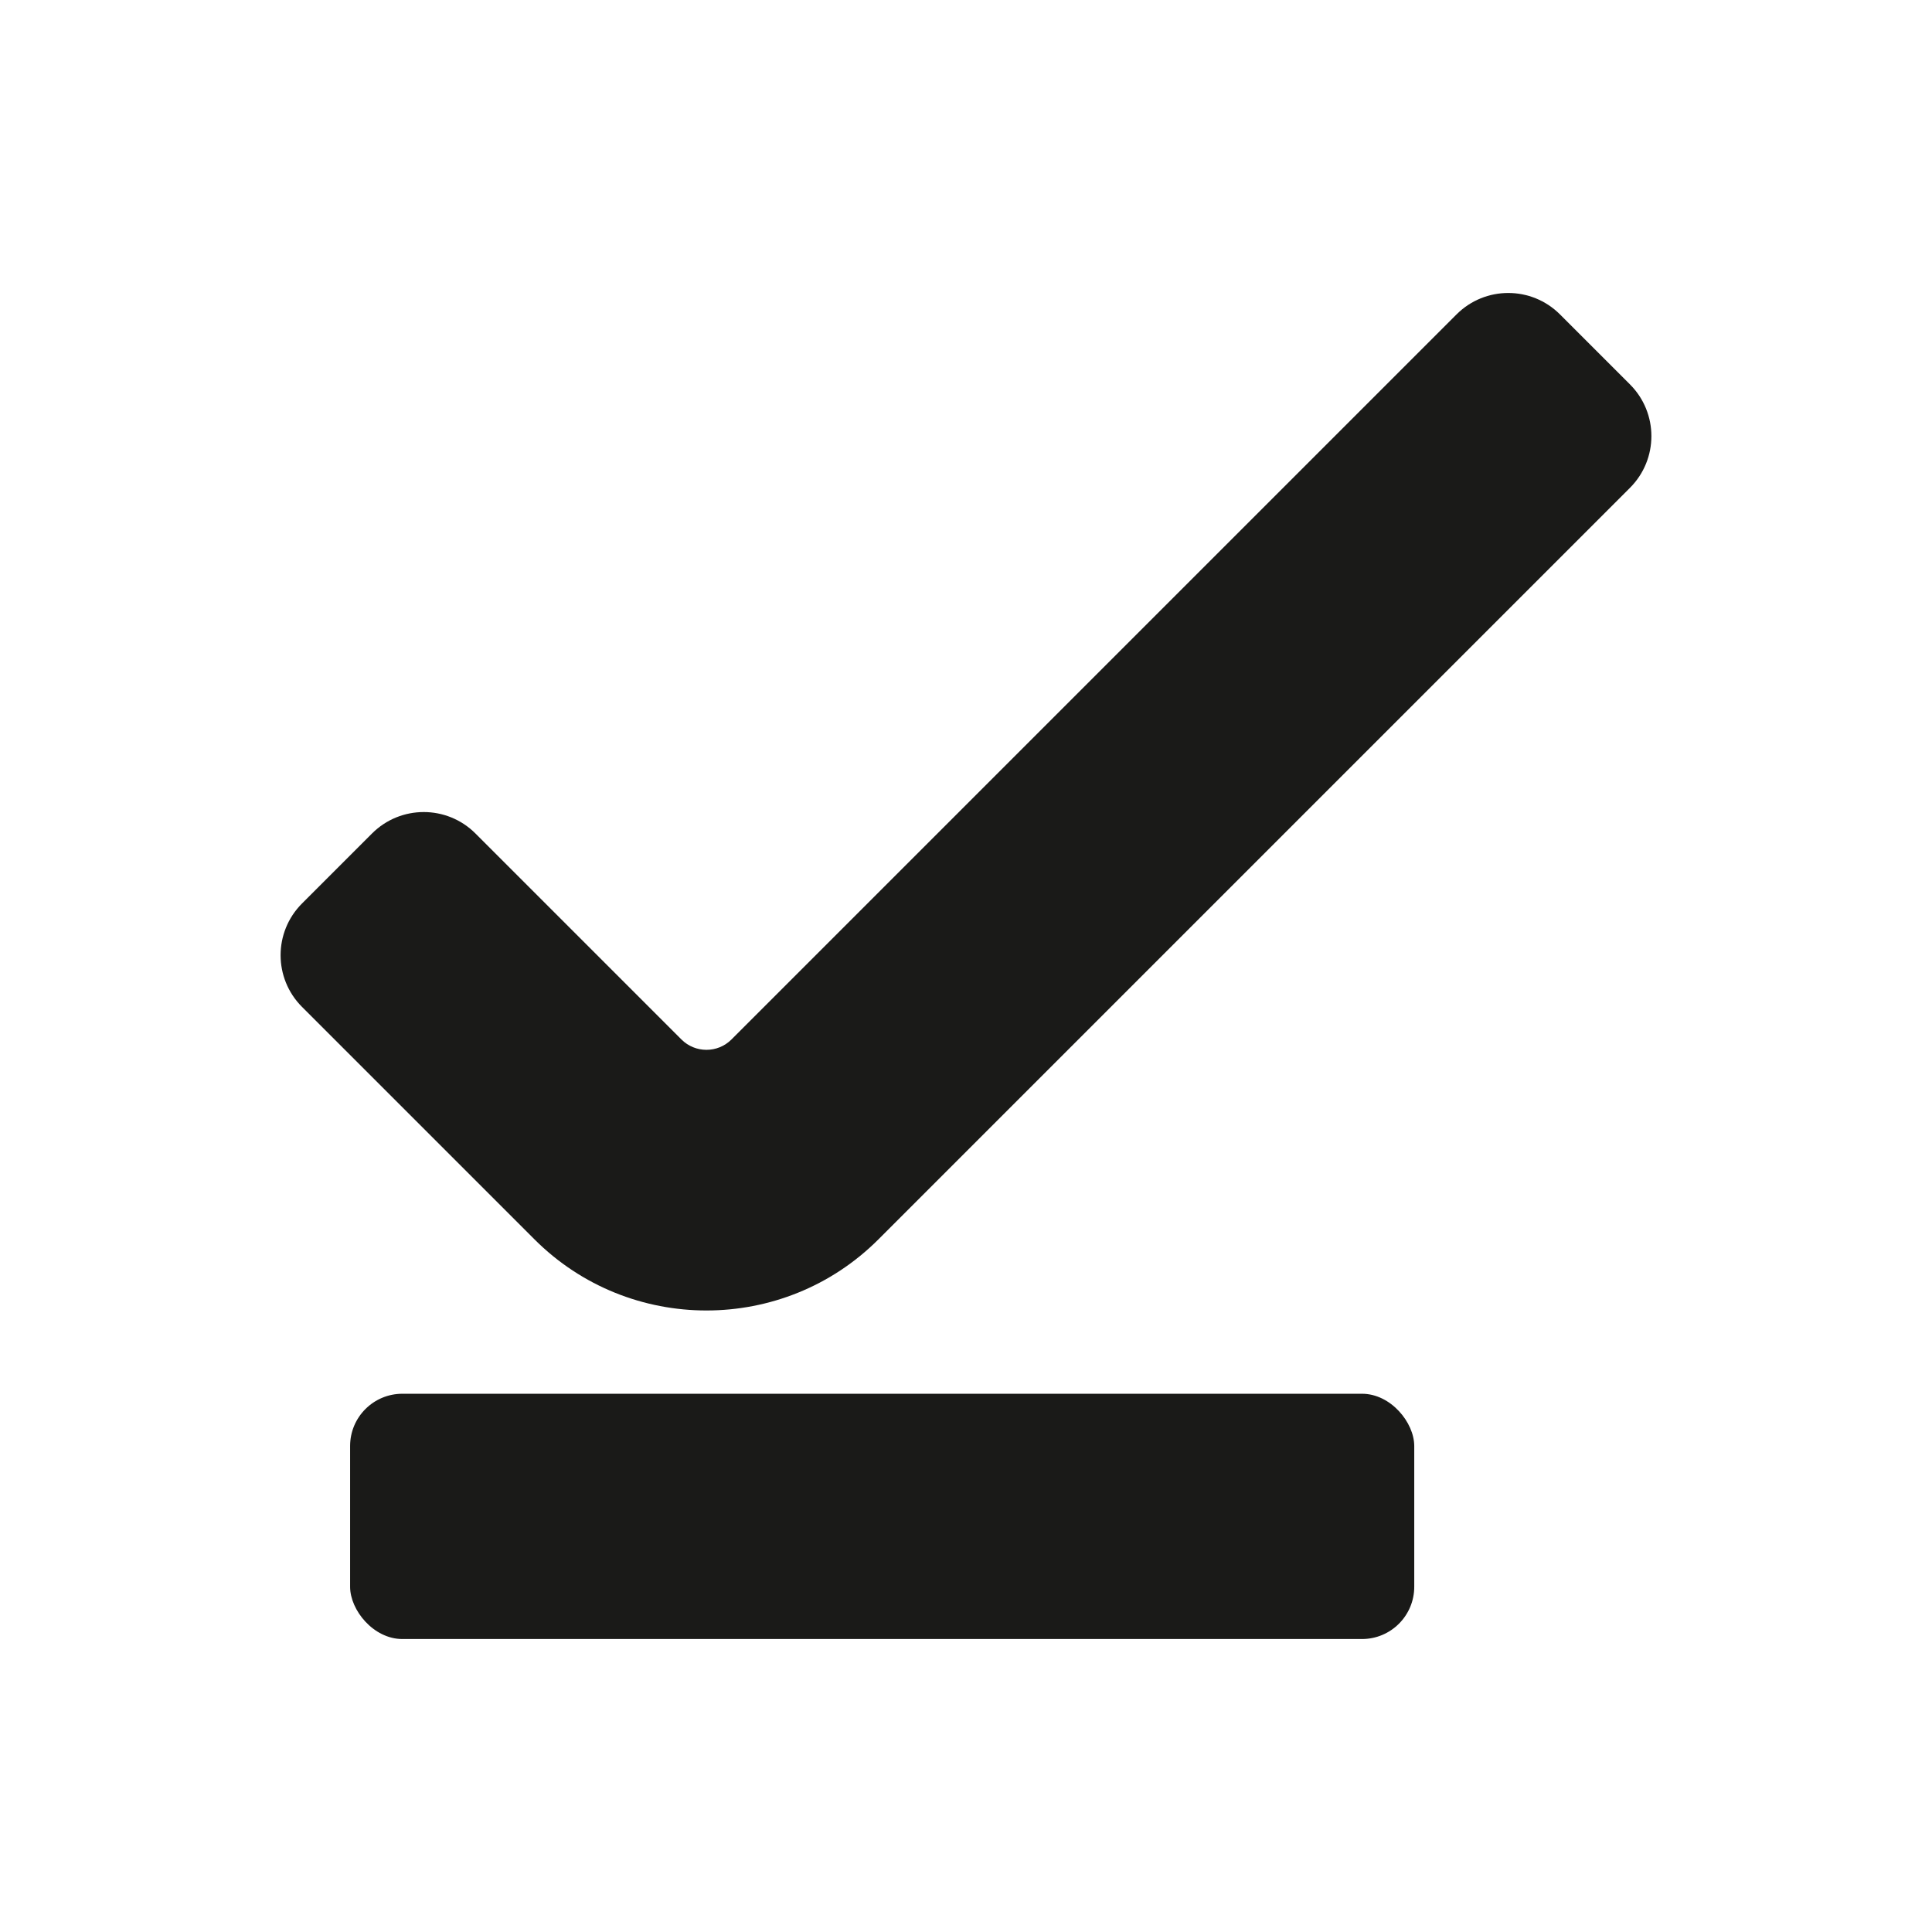 <?xml version="1.0" encoding="UTF-8"?>
<svg id="Layer_1" data-name="Layer 1" xmlns="http://www.w3.org/2000/svg" viewBox="0 0 512 512">
  <defs>
    <style>
      .cls-1 {
        fill: #1a1a18;
      }
    </style>
  </defs>
  <rect class="cls-1" x="92.78" y="369.36" width="282.01" height="65" rx="13.85" ry="13.85"/>
  <path class="cls-1" d="M431.96,101.87l-18.55-18.55c-7.57-7.57-19.84-7.57-27.41,0l-192.15,192.15c-3.66,3.66-9.6,3.66-13.26,0l-54.59-54.59c-7.57-7.57-19.84-7.57-27.41,0l-18.55,18.55c-7.57,7.57-7.57,19.84,0,27.41l61.6,61.6c12.57,12.57,29.07,18.85,45.58,18.85s33.01-6.28,45.58-18.85l199.16-199.16c7.57-7.57,7.57-19.84,0-27.41Z"/>
</svg>